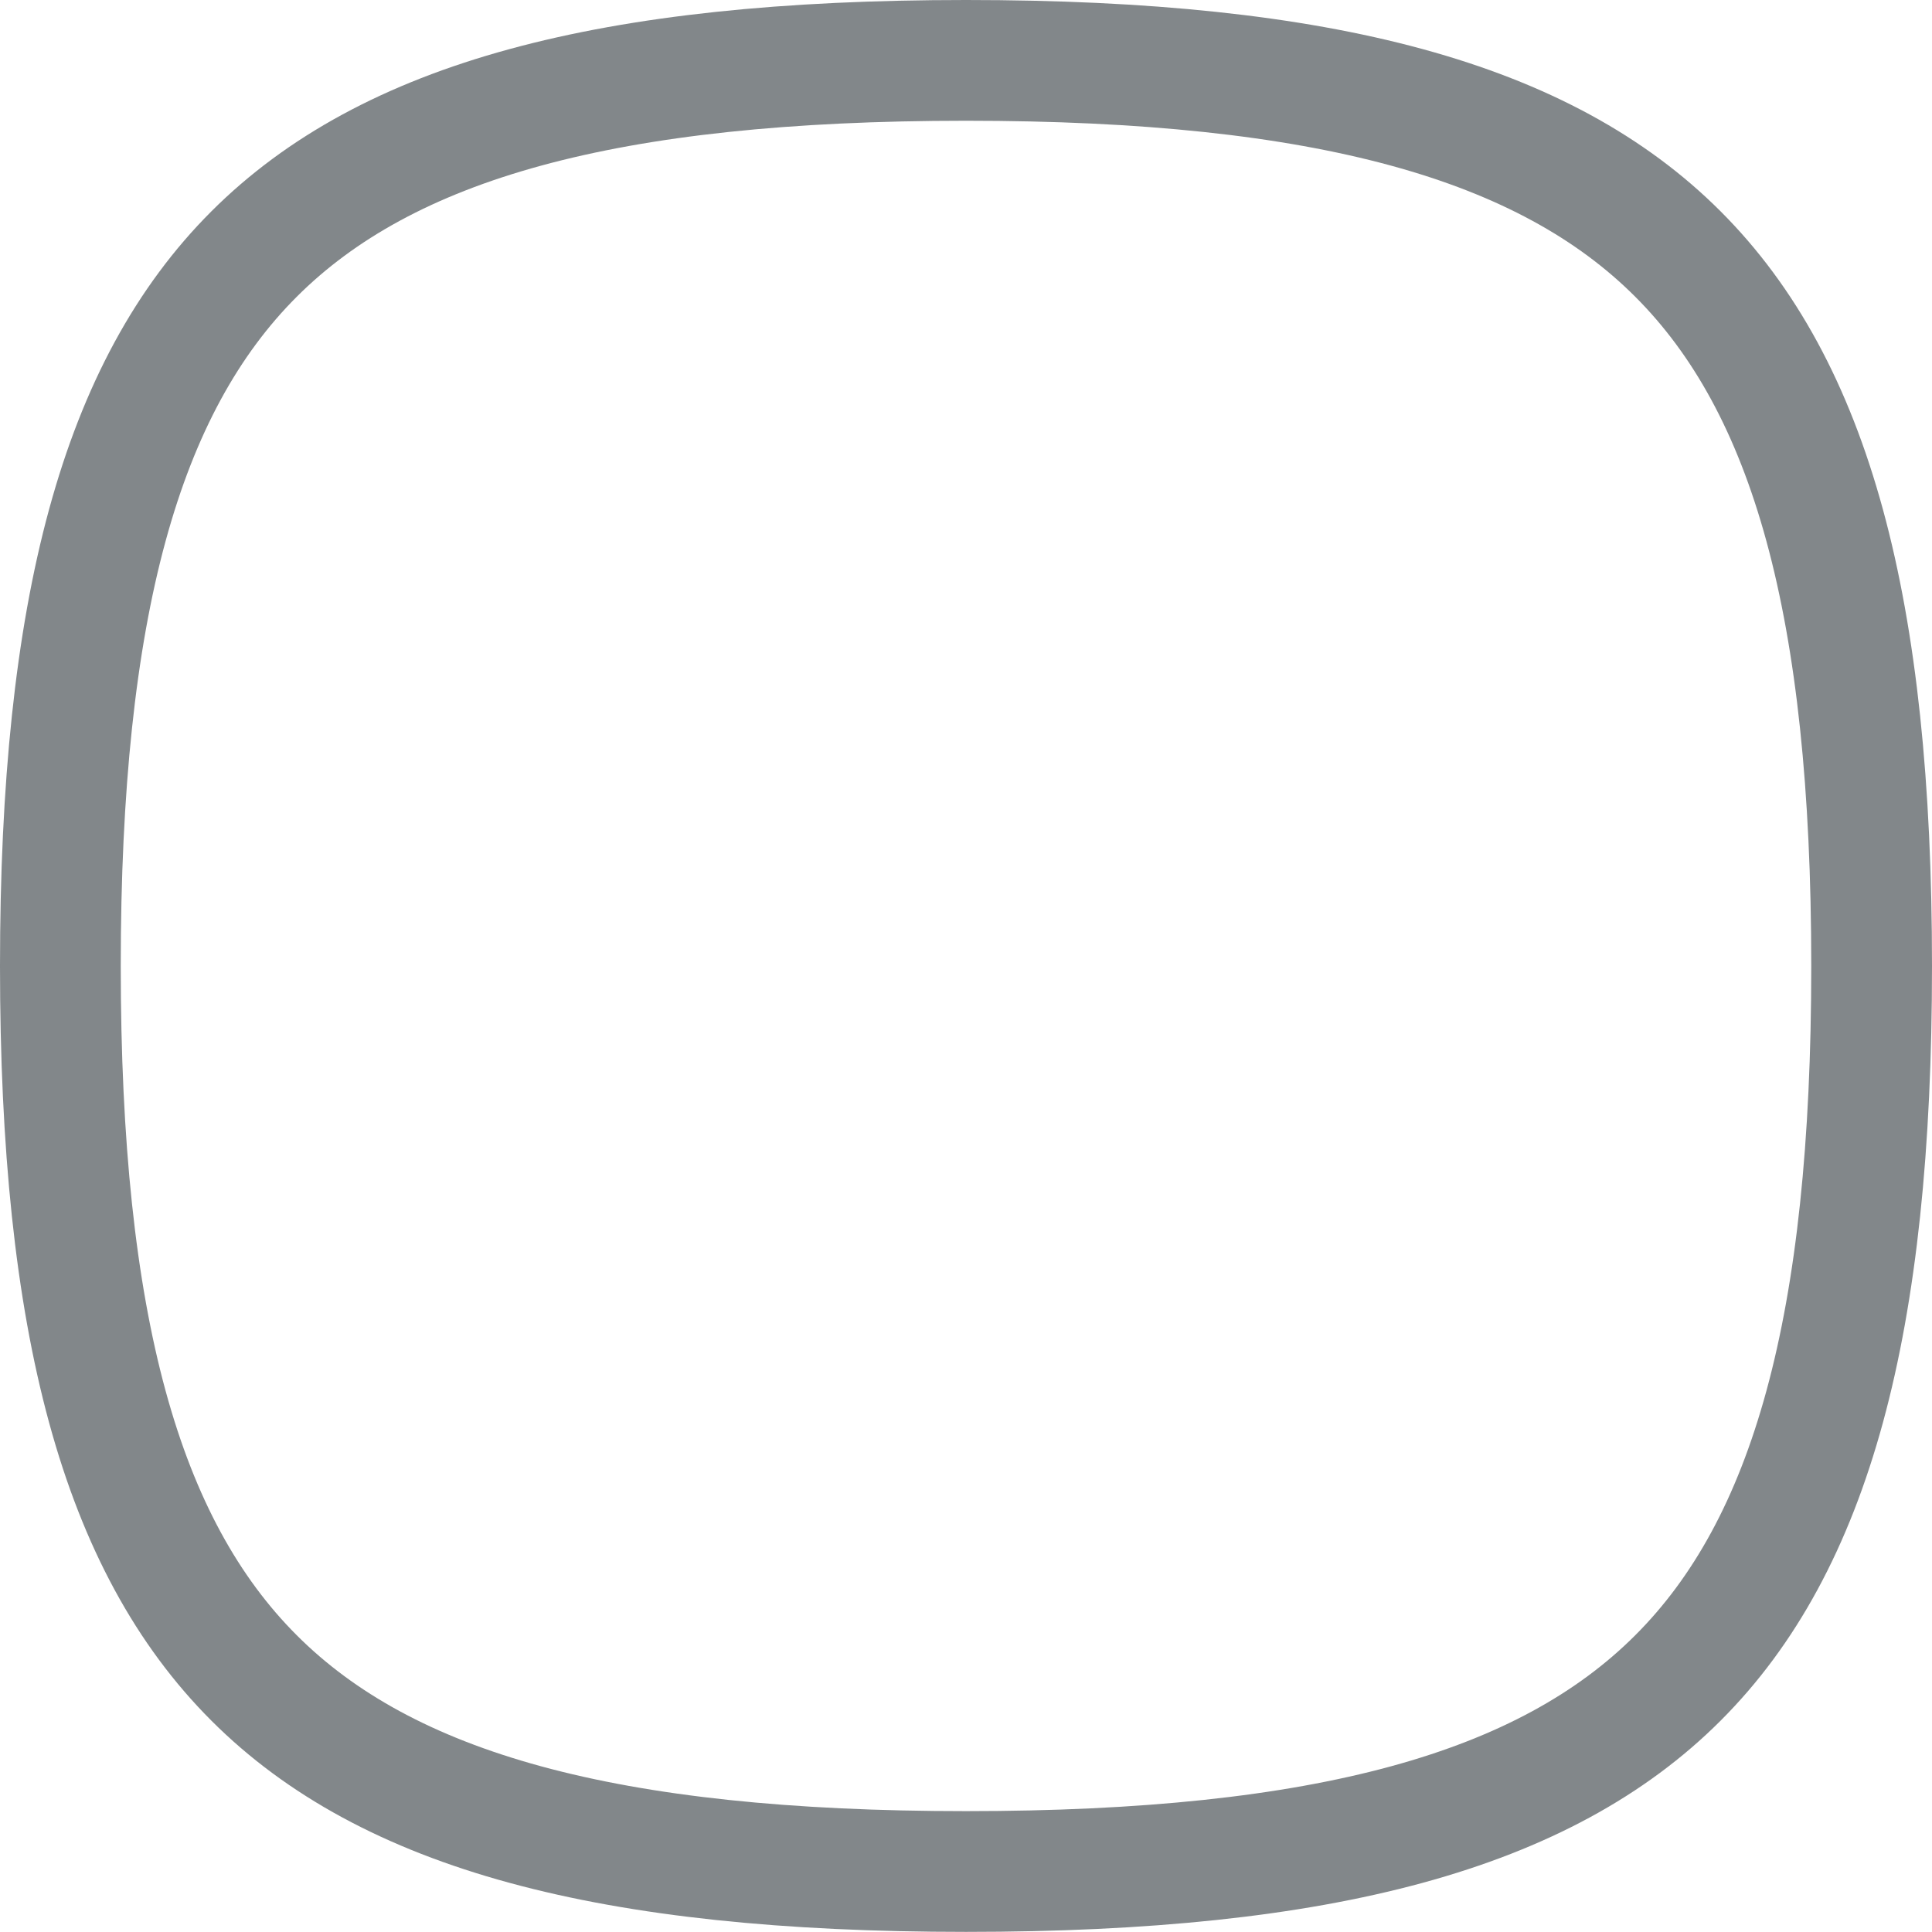 <svg fill="none" height="16" viewBox="0 0 16 16" width="16" xmlns="http://www.w3.org/2000/svg" xmlns:xlink="http://www.w3.org/1999/xlink"><filter id="a" color-interpolation-filters="sRGB" filterUnits="userSpaceOnUse" height="1922.04" width="1921.2" x="-952.598" y="-697.68"><feFlood flood-opacity="0" result="BackgroundImageFix"/><feColorMatrix in="SourceAlpha" result="hardAlpha" type="matrix" values="0 0 0 0 0 0 0 0 0 0 0 0 0 0 0 0 0 0 127 0"/><feOffset dy="255.342"/><feGaussianBlur stdDeviation="478.766"/><feColorMatrix type="matrix" values="0 0 0 0 0.035 0 0 0 0 0.063 0 0 0 0 0.11 0 0 0 0.12 0"/><feBlend in2="BackgroundImageFix" mode="normal" result="effect1_dropShadow_520_8"/><feBlend in="SourceGraphic" in2="effect1_dropShadow_520_8" mode="normal" result="shape"/></filter><clipPath id="b"><path d="m0 0h16v16h-16z"/></clipPath><g clip-path="url(#b)"><path d="m.5 8c0-2.972.502-4.795 1.604-5.896s2.924-1.604 5.896-1.604 4.795.502 5.896 1.604c1.102 1.102 1.604 2.924 1.604 5.896 0 2.972-.502 4.795-1.604 5.896-1.102 1.102-2.924 1.603-5.896 1.603s-4.795-.502-5.896-1.603c-1.102-1.102-1.604-2.924-1.604-5.896z" fill="#fff" stroke="#82878a"/><g clip-rule="evenodd" fill="#82878a" fill-rule="evenodd" filter="url(#a)"><path d="m9.826 8.321c-.13 1.632-1.302 3.074-2.888 3.165-.974.056-1.947-.539-2-1.505-.041-.777.44-1.345 1.28-1.562.198-.052.401-.084.606-.094.892-.05 1.45.154 2.342.104.206-.01.41-.041.609-.092.016-.005.035-.009.051-.014z"/><path d="m6.177 7.679c.13-1.632 1.302-3.074 2.888-3.165.974-.056 1.947.539 2 1.505.043.777-.44 1.345-1.28 1.562-.198.052-.401.084-.606.094-.892.05-1.45-.154-2.342-.104-.206.01-.41.041-.609.092-.016.005-.035.01-.051.015z"/></g></g></svg>